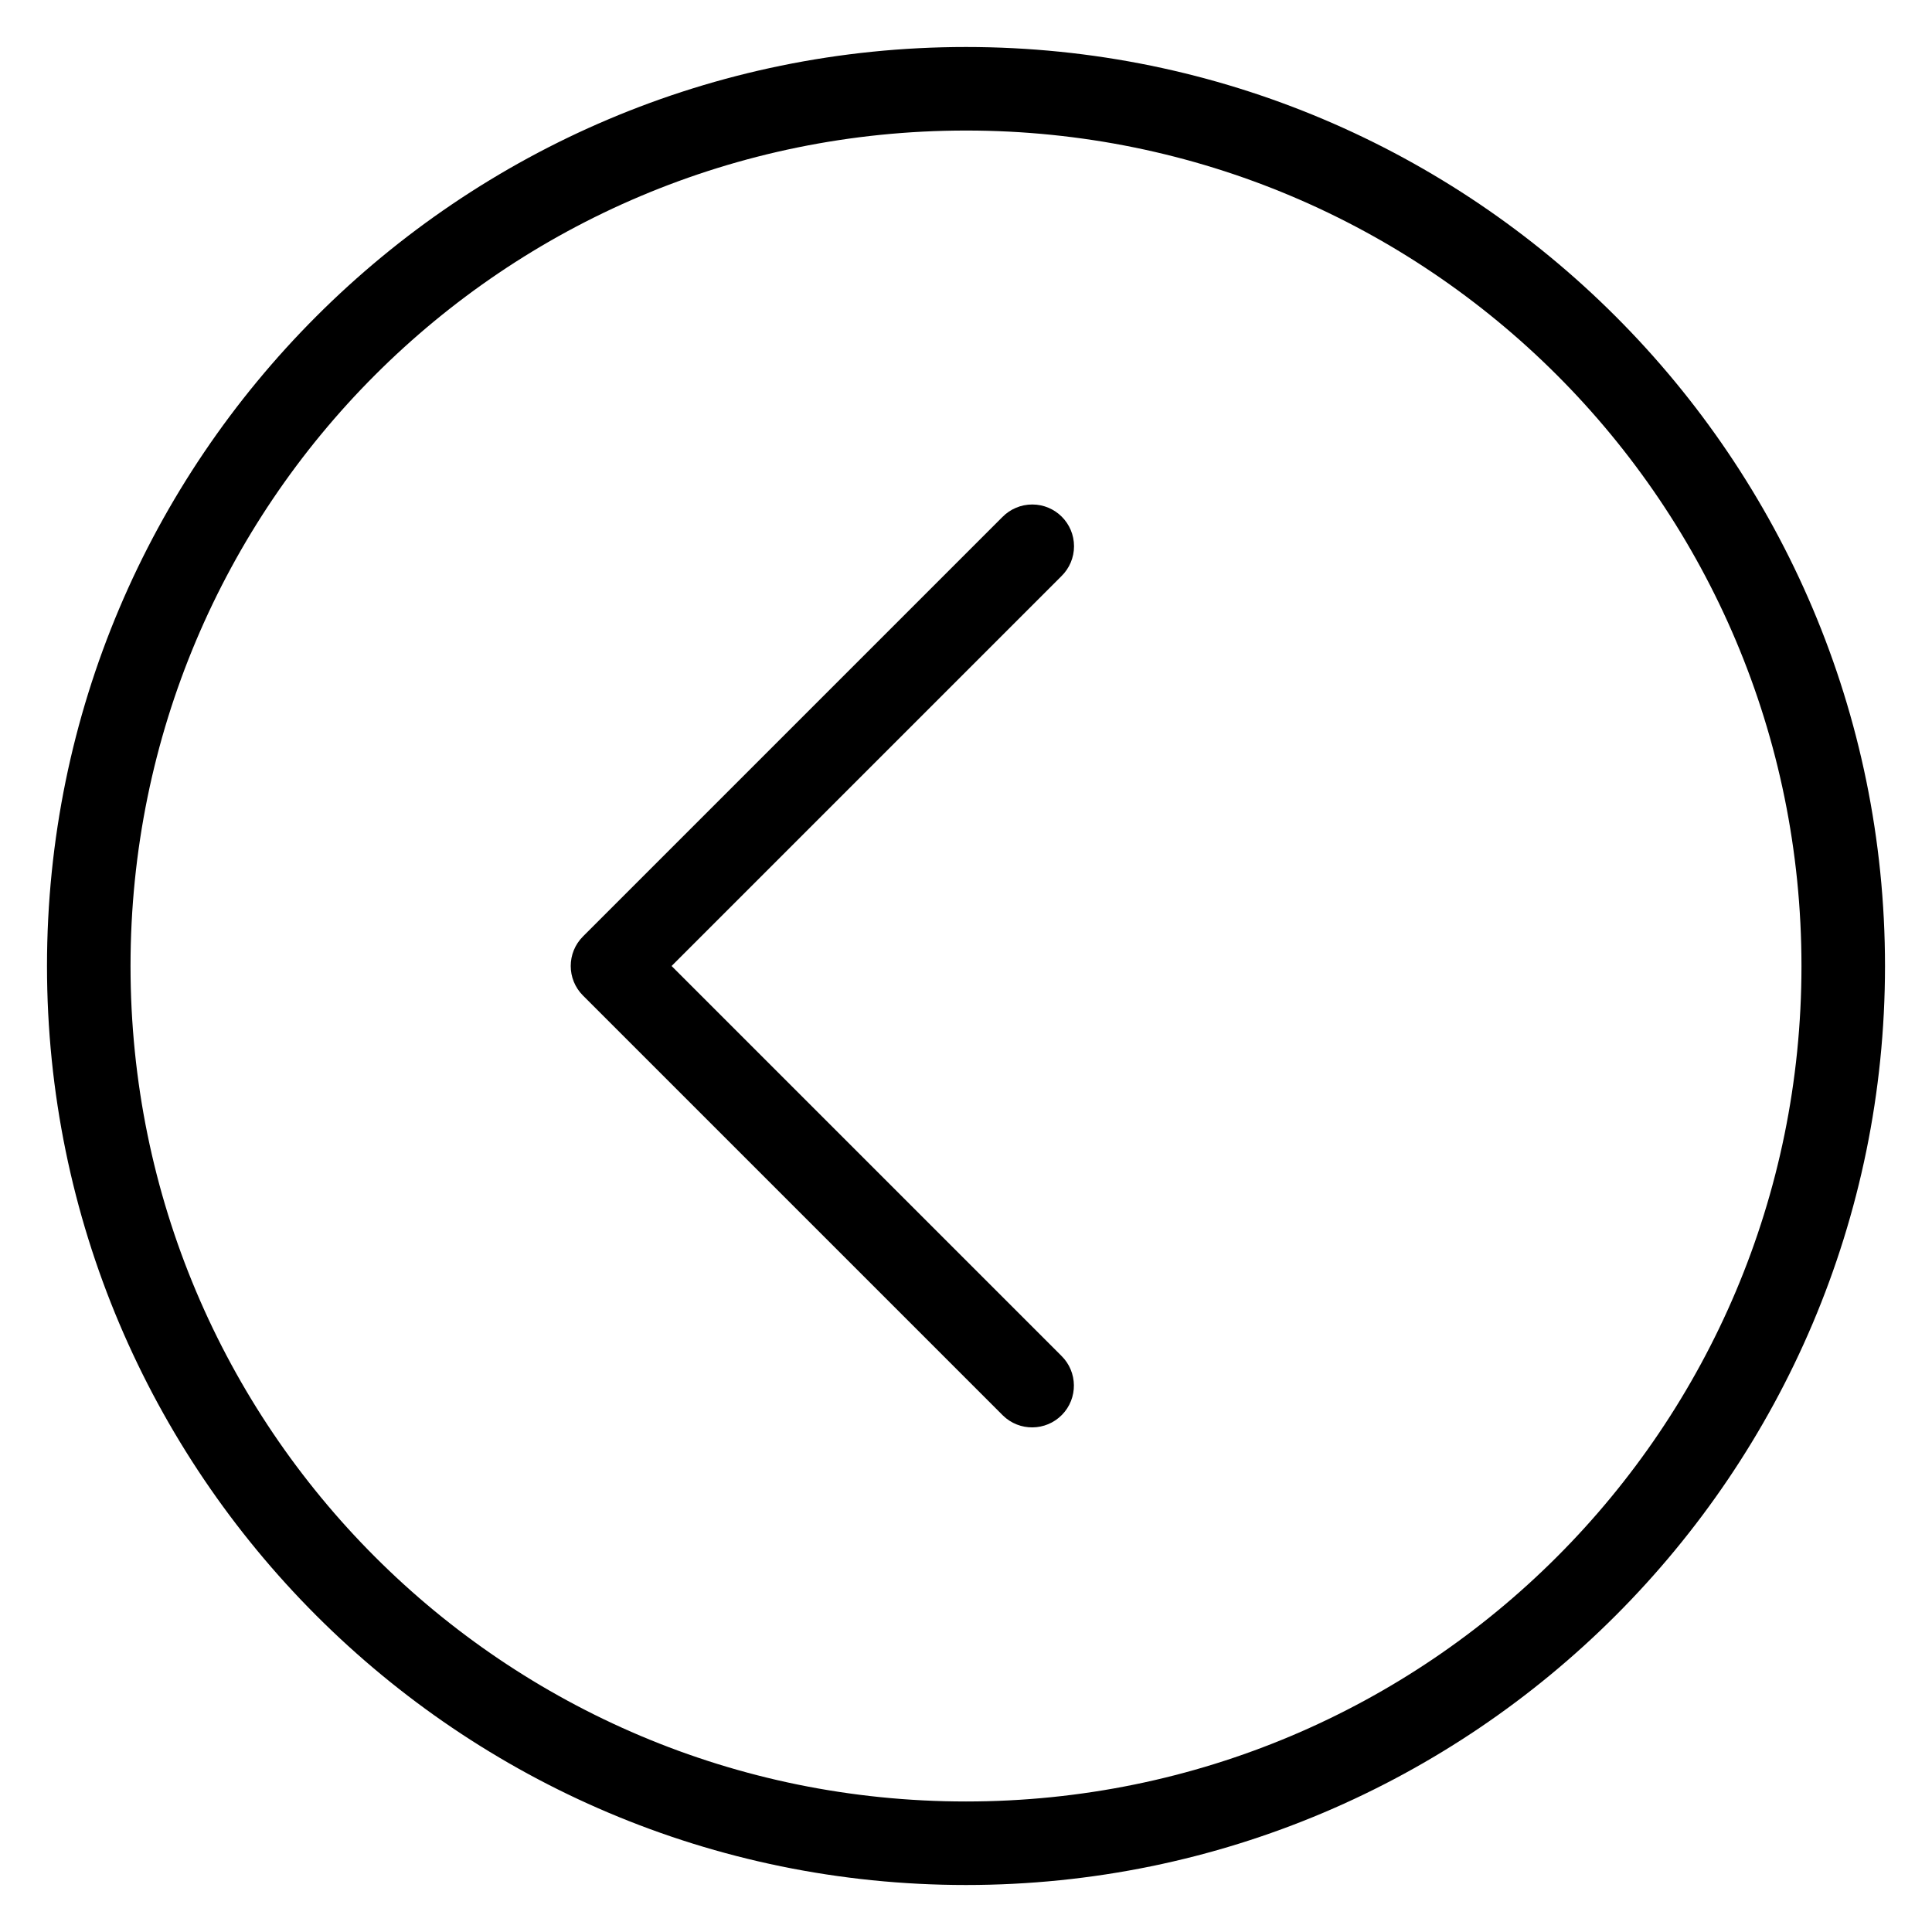 <?xml version="1.0" encoding="utf-8"?>
<!-- Generator: Adobe Illustrator 16.0.0, SVG Export Plug-In . SVG Version: 6.00 Build 0)  -->
<!DOCTYPE svg PUBLIC "-//W3C//DTD SVG 1.1//EN" "http://www.w3.org/Graphics/SVG/1.1/DTD/svg11.dtd">
<svg version="1.1"
	 id="Layer_1" xmlns:inkscape="http://www.inkscape.org/namespaces/inkscape" xmlns:sodipodi="http://sodipodi.sourceforge.net/DTD/sodipodi-0.dtd" xmlns:svg="http://www.w3.org/2000/svg" xmlns:rdf="http://www.w3.org/1999/02/22-rdf-syntax-ns#" xmlns:cc="http://creativecommons.org/ns#" xmlns:dc="http://purl.org/dc/elements/1.1/"
	 xmlns="http://www.w3.org/2000/svg" xmlns:xlink="http://www.w3.org/1999/xlink" x="0px" y="0px" width="444px" height="444px"
	 viewBox="0 0 444 444" enable-background="new 0 0 444 444" xml:space="preserve">
<g transform="translate(0,-952.362)">
	<path d="M222,963.163c116.493,0,211.2,94.658,211.2,211.2c0,116.495-94.704,211.198-211.2,211.198
		c-116.542,0-211.2-94.705-211.2-211.198C10.8,1057.824,105.461,963.163,222,963.163L222,963.163z M222,982.362
		c-106.166,0-192.003,85.835-192.003,192.001c0,106.114,85.839,192.003,192.003,192.003c106.113,0,192.002-85.891,192.002-192.003
		C414.002,1068.199,328.115,982.361,222,982.362L222,982.362z"/>
	<path d="M237.23,1068.3c5.302,0.003,9.598,4.303,9.595,9.605c-0.001,2.591-1.05,5.071-2.908,6.878l-89.579,89.58l89.579,89.579
		c3.786,3.713,3.846,9.791,0.133,13.576c-3.712,3.783-9.79,3.846-13.575,0.133c-0.045-0.043-0.09-0.088-0.133-0.133l-96.368-96.369
		c-3.749-3.75-3.749-9.826,0-13.575l96.368-96.368C232.15,1069.348,234.636,1068.299,237.23,1068.3L237.23,1068.3z"/>
</g>
</svg>
